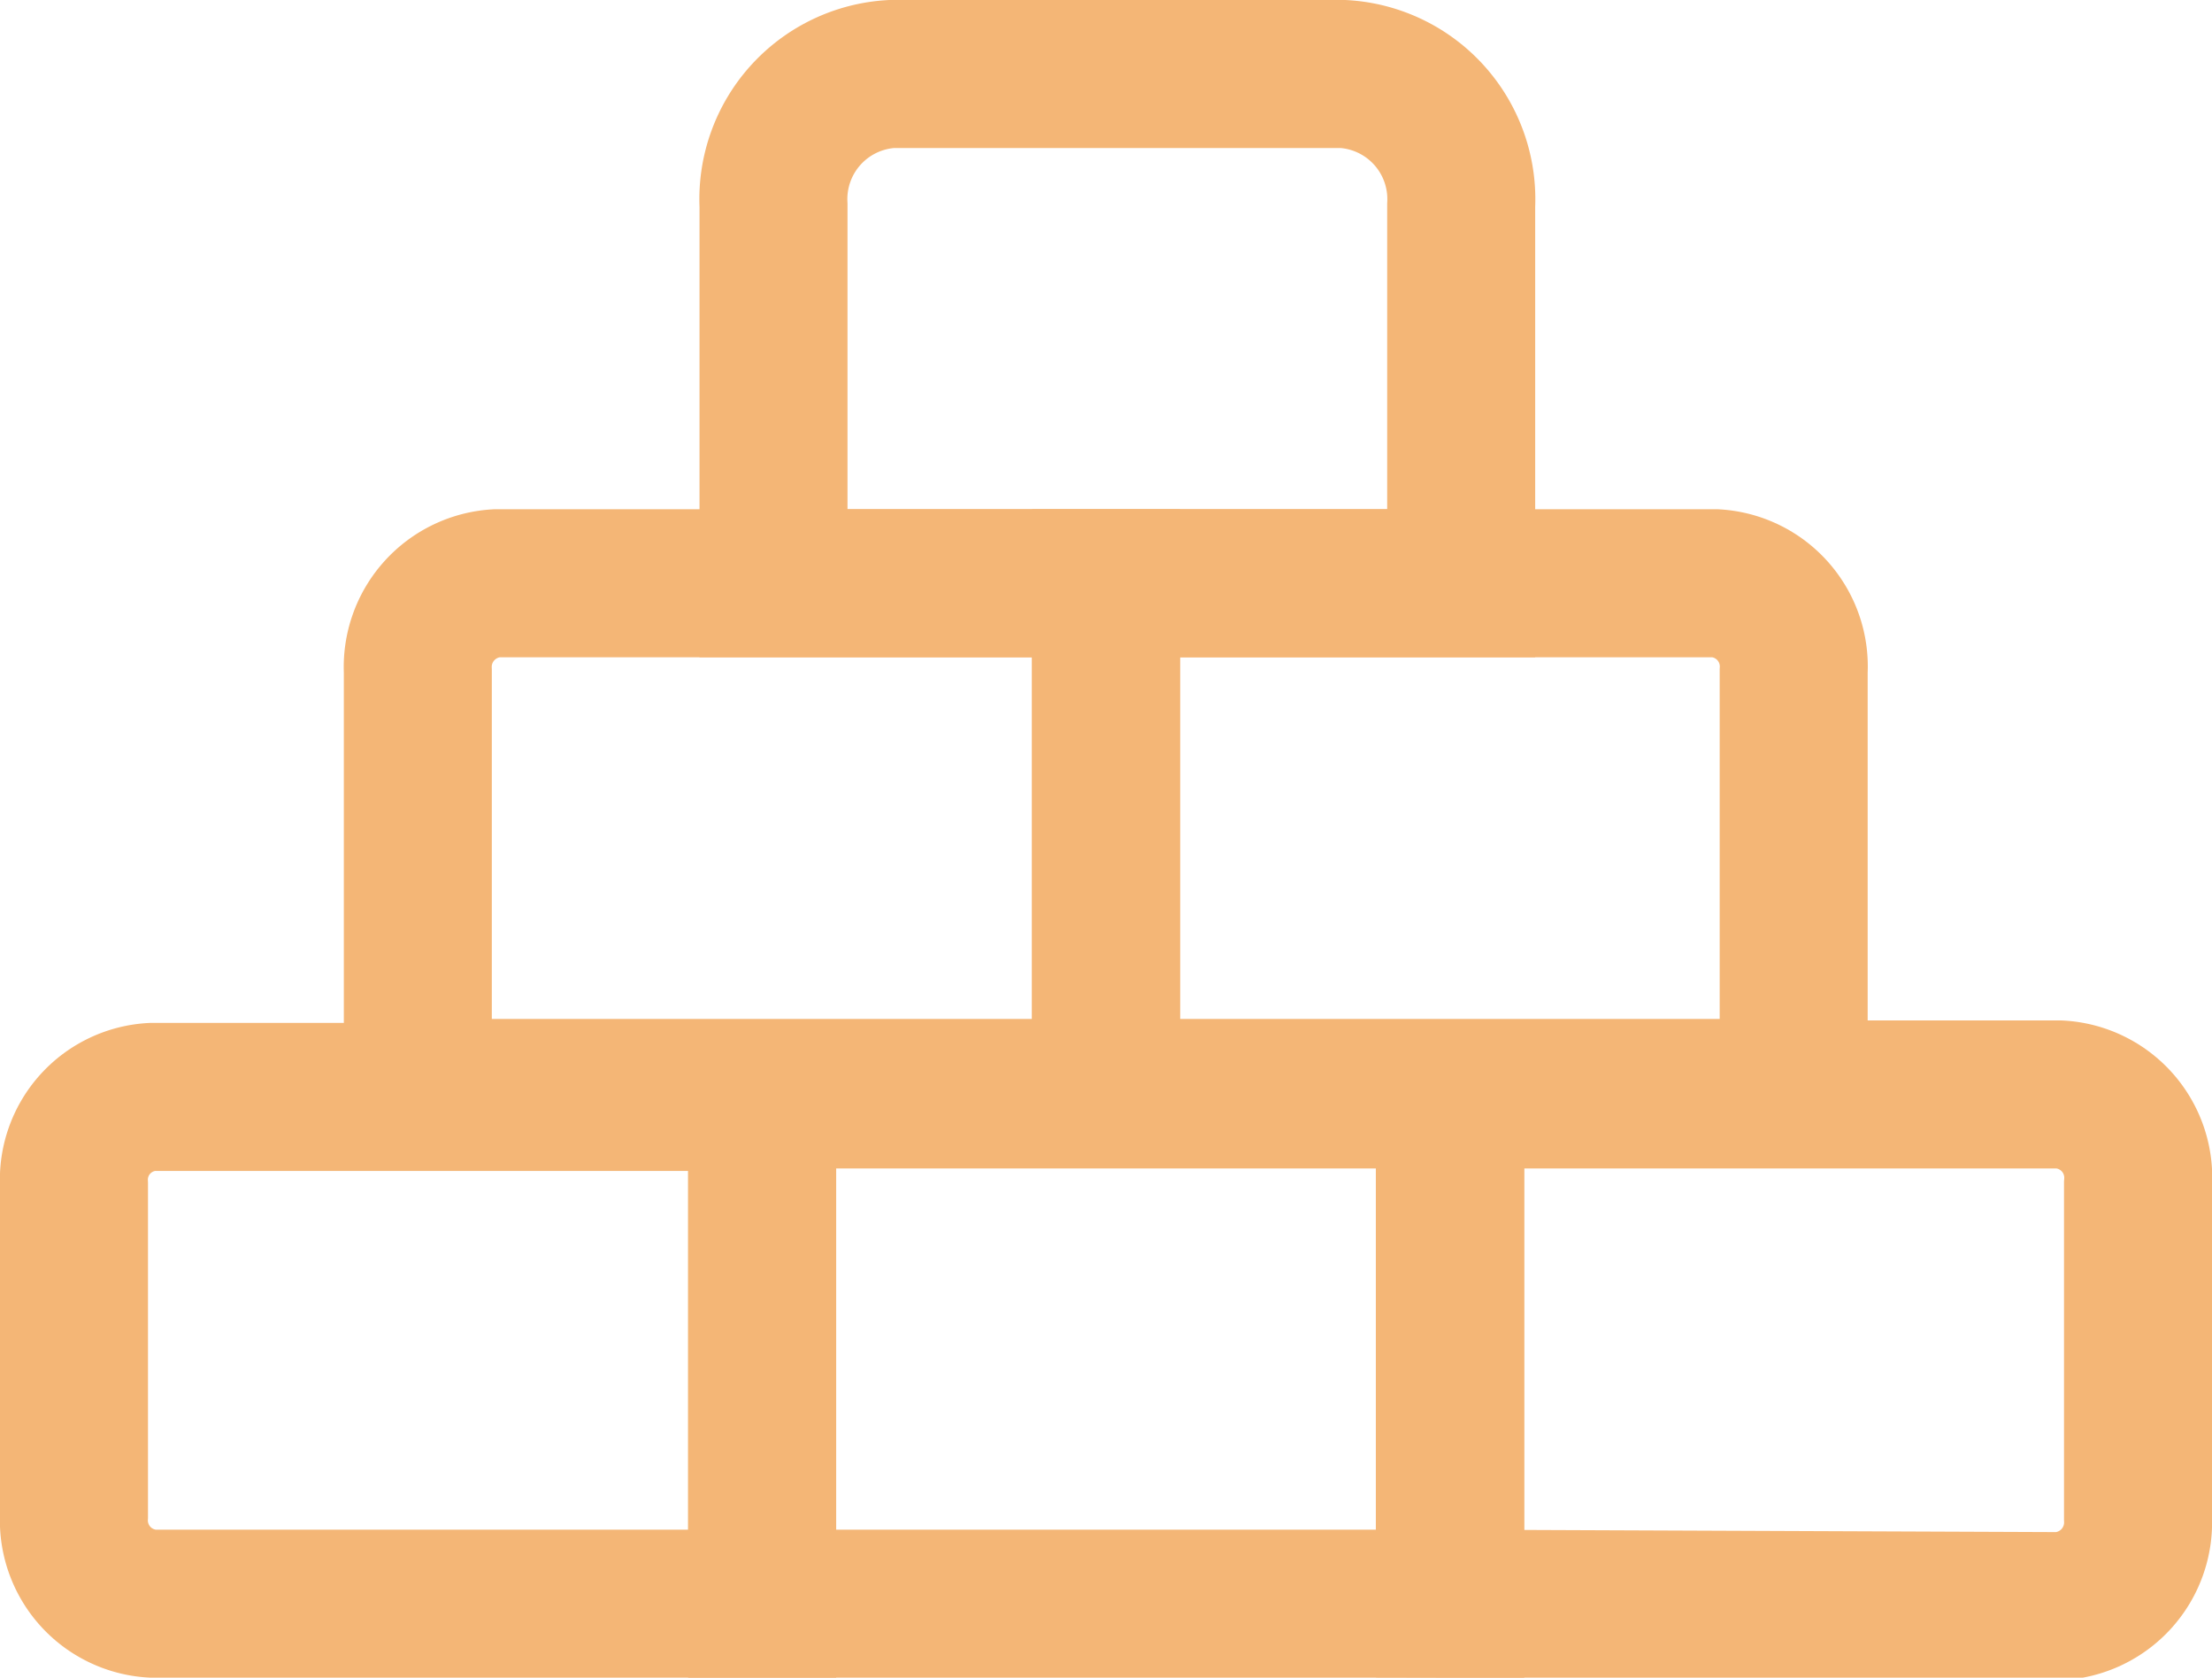 <svg xmlns="http://www.w3.org/2000/svg" viewBox="0 0 44.84 34"><defs><style>.cls-1{fill:none;stroke:#f4b676;stroke-miterlimit:10;stroke-width:3px;}</style></defs><g id="Capa_2" data-name="Capa 2"><g id="Layer_1" data-name="Layer 1"><path class="cls-1" d="M1.5,30.72V24a1.68,1.68,0,0,1,1.59-1.77H15.45V32.5H3.09A1.69,1.69,0,0,1,1.5,30.72Z"/><rect class="cls-1" x="15.45" y="22.18" width="13.95" height="10.32"/><path class="cls-1" d="M29.39,32.5V22.18H41.74A1.69,1.69,0,0,1,43.34,24v6.77a1.7,1.7,0,0,1-1.6,1.78Z"/><path class="cls-1" d="M8.47,22.15V13.6a1.7,1.7,0,0,1,1.6-1.78H22.42V22.15Z"/><path class="cls-1" d="M22.42,22.15V11.82H34.77a1.69,1.69,0,0,1,1.59,1.78v8.55Z"/><path class="cls-1" d="M15.68,11.82V4.16A2.54,2.54,0,0,1,18.07,1.5h9.16a2.54,2.54,0,0,1,2.39,2.66v7.66Z"/></g></g></svg>